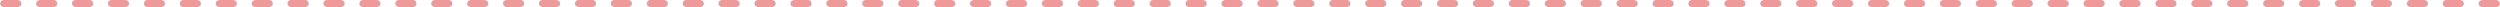 <?xml version="1.0" encoding="UTF-8" standalone="no"?>
<svg xmlns:ffdec="https://www.free-decompiler.com/flash" xmlns:xlink="http://www.w3.org/1999/xlink" ffdec:objectType="shape" height="1.0px" width="348.0px" xmlns="http://www.w3.org/2000/svg">
  <g transform="matrix(1.0, 0.0, 0.0, 1.0, 0.0, 0.0)">
    <path d="M2.5 0.0 L2.85 0.15 3.0 0.5 2.85 0.85 2.5 1.0 0.5 1.0 0.15 0.85 0.0 0.5 0.15 0.15 Q0.3 0.0 0.5 0.0 L2.5 0.0 M7.5 0.0 Q7.7 0.0 7.85 0.15 L8.0 0.5 7.85 0.85 7.5 1.0 5.5 1.0 5.15 0.85 5.0 0.5 5.15 0.15 5.5 0.0 7.5 0.0 M12.5 0.0 Q12.7 0.0 12.85 0.15 L13.0 0.5 12.85 0.85 12.5 1.0 10.5 1.0 10.15 0.85 10.0 0.5 Q10.0 0.3 10.15 0.15 10.3 0.0 10.5 0.0 L12.5 0.0 M17.5 0.0 L17.85 0.15 18.0 0.5 17.85 0.85 17.5 1.0 15.5 1.0 15.15 0.85 15.0 0.5 Q15.0 0.3 15.15 0.15 15.3 0.0 15.5 0.0 L17.5 0.0 M22.5 0.0 L22.85 0.15 23.0 0.5 22.85 0.85 22.5 1.0 20.5 1.0 20.15 0.85 20.0 0.5 20.15 0.15 Q20.3 0.0 20.5 0.0 L22.5 0.0 M27.5 0.0 L27.85 0.15 28.0 0.5 27.85 0.85 27.5 1.0 25.5 1.0 Q25.3 1.0 25.15 0.85 L25.0 0.5 25.15 0.15 Q25.3 0.0 25.5 0.0 L27.5 0.0 M32.5 0.0 L32.85 0.15 33.0 0.5 32.85 0.85 32.5 1.0 30.5 1.0 30.15 0.85 30.0 0.5 30.15 0.15 30.5 0.0 32.5 0.0 M37.5 0.0 Q37.7 0.0 37.85 0.15 L38.0 0.5 37.85 0.85 37.5 1.0 35.5 1.0 35.15 0.85 35.0 0.5 35.15 0.15 35.5 0.0 37.5 0.0 M42.5 0.0 Q42.7 0.0 42.85 0.15 L43.0 0.5 42.85 0.85 42.5 1.0 40.5 1.0 40.15 0.85 40.0 0.5 Q40.0 0.3 40.15 0.15 40.3 0.0 40.5 0.0 L42.5 0.0 M47.5 0.0 L47.85 0.15 48.0 0.5 47.85 0.85 47.5 1.0 45.5 1.0 45.15 0.85 45.0 0.5 Q45.0 0.3 45.15 0.15 45.3 0.0 45.5 0.0 L47.5 0.0 M52.5 0.0 L52.85 0.15 53.0 0.5 52.85 0.85 52.5 1.0 50.5 1.0 50.15 0.85 50.0 0.5 50.15 0.15 Q50.3 0.0 50.5 0.0 L52.5 0.0 M57.5 0.0 Q57.7 0.0 57.85 0.15 L58.0 0.5 57.85 0.85 57.5 1.0 55.5 1.0 55.15 0.85 55.0 0.5 55.15 0.15 Q55.3 0.0 55.5 0.0 L57.5 0.0 M62.5 0.0 L62.85 0.15 63.0 0.5 62.85 0.85 62.5 1.0 60.5 1.0 60.15 0.85 60.0 0.5 60.15 0.15 Q60.3 0.0 60.5 0.0 L62.5 0.0 M67.5 0.0 L67.85 0.15 68.0 0.5 67.85 0.85 67.5 1.0 65.5 1.0 65.15 0.85 65.0 0.5 65.15 0.15 65.5 0.0 67.5 0.0 M72.5 0.0 Q72.7 0.0 72.85 0.15 L73.0 0.5 72.85 0.85 72.5 1.0 70.5 1.0 70.15 0.85 70.0 0.5 Q70.0 0.3 70.15 0.15 70.3 0.0 70.5 0.0 L72.5 0.0 M77.5 0.0 L77.85 0.15 78.0 0.5 77.85 0.85 77.5 1.0 75.5 1.0 75.15 0.85 75.0 0.5 Q75.0 0.3 75.15 0.15 75.3 0.0 75.5 0.0 L77.5 0.0 M82.5 0.0 Q82.7 0.0 82.85 0.15 L83.0 0.5 82.85 0.85 82.5 1.0 80.5 1.0 80.15 0.85 80.0 0.5 80.15 0.15 Q80.3 0.0 80.5 0.0 L82.5 0.0 M87.5 0.0 Q87.7 0.0 87.85 0.15 L88.0 0.5 87.85 0.85 87.5 1.0 85.5 1.0 85.15 0.85 85.0 0.5 Q85.0 0.3 85.15 0.15 85.3 0.0 85.5 0.0 L87.5 0.0 M92.5 0.0 L92.85 0.15 93.0 0.5 92.85 0.85 92.5 1.0 90.5 1.0 90.15 0.85 90.0 0.5 90.15 0.15 Q90.3 0.0 90.5 0.0 L92.5 0.0 M97.5 0.0 L97.85 0.15 98.0 0.5 97.85 0.85 97.5 1.0 95.5 1.0 95.15 0.85 95.0 0.5 95.15 0.15 Q95.3 0.0 95.5 0.0 L97.5 0.0 M102.5 0.0 L102.85 0.15 103.0 0.5 102.85 0.85 102.5 1.0 100.5 1.0 100.15 0.85 100.0 0.5 Q100.0 0.3 100.15 0.15 100.3 0.0 100.5 0.0 L102.5 0.0 M107.5 0.0 L107.85 0.15 108.0 0.5 107.85 0.85 107.5 1.0 105.5 1.0 105.15 0.85 105.0 0.5 105.15 0.15 Q105.3 0.0 105.5 0.0 L107.5 0.0 M112.5 0.0 Q112.7 0.0 112.85 0.15 L113.0 0.5 112.85 0.85 112.5 1.0 110.5 1.0 110.15 0.85 110.0 0.5 110.15 0.15 110.5 0.0 112.5 0.0 M117.5 0.0 Q117.7 0.0 117.85 0.15 L118.0 0.5 117.85 0.85 117.5 1.0 115.5 1.0 115.15 0.85 115.0 0.5 Q115.0 0.3 115.15 0.15 115.3 0.0 115.5 0.0 L117.5 0.0 M122.5 0.0 L122.85 0.15 123.0 0.5 122.85 0.85 122.5 1.0 120.5 1.0 120.15 0.85 120.0 0.5 Q120.0 0.3 120.15 0.15 120.3 0.0 120.5 0.0 L122.5 0.0 M127.5 0.0 L127.85 0.15 128.0 0.5 127.85 0.85 127.5 1.0 125.5 1.0 125.15 0.85 125.0 0.5 125.15 0.15 Q125.3 0.0 125.5 0.0 L127.5 0.0 M132.5 0.0 L132.85 0.15 133.0 0.5 132.85 0.85 132.5 1.0 130.5 1.0 Q130.3 1.0 130.15 0.85 L130.0 0.5 130.15 0.15 Q130.3 0.0 130.5 0.0 L132.5 0.0 M137.5 0.0 L137.85 0.15 138.0 0.5 137.85 0.85 137.5 1.0 135.5 1.0 135.15 0.85 135.0 0.5 135.15 0.15 135.5 0.0 137.5 0.0 M142.5 0.0 Q142.7 0.0 142.85 0.15 L143.0 0.5 142.85 0.85 142.5 1.0 140.5 1.0 140.15 0.85 140.0 0.5 140.15 0.15 140.5 0.0 142.5 0.0 M147.5 0.0 Q147.7 0.0 147.85 0.15 L148.0 0.5 147.85 0.85 147.5 1.0 145.5 1.0 145.15 0.85 145.0 0.5 Q145.0 0.3 145.15 0.15 145.3 0.0 145.5 0.0 L147.5 0.0 M152.5 0.0 L152.85 0.15 153.0 0.5 152.85 0.85 152.5 1.0 150.5 1.0 150.15 0.85 150.0 0.5 Q150.0 0.3 150.15 0.15 150.3 0.0 150.5 0.0 L152.5 0.0 M157.5 0.0 L157.85 0.15 158.0 0.5 157.85 0.85 157.5 1.0 155.5 1.0 155.15 0.85 155.0 0.5 155.15 0.15 Q155.3 0.0 155.5 0.0 L157.5 0.0 M162.5 0.0 Q162.7 0.0 162.85 0.15 L163.0 0.5 162.85 0.85 162.5 1.0 160.5 1.0 160.15 0.85 160.0 0.5 160.15 0.15 Q160.3 0.0 160.5 0.0 L162.5 0.0 M167.5 0.0 L167.85 0.15 168.0 0.5 167.85 0.85 167.5 1.0 165.5 1.0 165.15 0.85 165.0 0.5 165.15 0.15 Q165.3 0.0 165.5 0.0 L167.5 0.0 M172.5 0.0 L172.85 0.15 173.0 0.5 172.85 0.85 172.5 1.0 170.5 1.0 170.15 0.85 170.0 0.5 170.15 0.15 170.5 0.0 172.5 0.0 M177.5 0.0 Q177.7 0.0 177.85 0.15 L178.0 0.5 177.85 0.85 177.5 1.0 175.5 1.0 175.15 0.85 175.0 0.5 Q175.0 0.3 175.15 0.15 175.3 0.0 175.5 0.0 L177.5 0.0 M182.5 0.0 L182.85 0.15 183.0 0.5 182.85 0.85 182.5 1.0 180.5 1.0 180.15 0.85 180.0 0.5 Q180.0 0.3 180.15 0.15 180.3 0.0 180.5 0.0 L182.5 0.0 M187.5 0.0 Q187.7 0.0 187.85 0.15 L188.0 0.5 187.85 0.85 187.5 1.0 185.5 1.0 185.15 0.85 185.0 0.5 185.15 0.15 Q185.3 0.0 185.5 0.0 L187.5 0.0 M192.5 0.0 Q192.7 0.0 192.85 0.15 L193.0 0.5 192.85 0.85 192.5 1.0 190.5 1.0 190.15 0.85 190.0 0.5 Q190.0 0.3 190.15 0.15 190.3 0.0 190.5 0.0 L192.5 0.0 M197.5 0.0 L197.85 0.15 198.0 0.5 197.85 0.85 197.5 1.0 195.5 1.0 195.15 0.85 195.0 0.5 195.15 0.15 Q195.3 0.0 195.5 0.0 L197.5 0.0 M202.5 0.0 L202.85 0.15 203.0 0.5 202.85 0.85 202.5 1.0 200.5 1.0 200.15 0.85 200.0 0.5 200.15 0.15 Q200.3 0.0 200.5 0.0 L202.5 0.0 M207.5 0.0 L207.85 0.15 208.0 0.5 207.85 0.85 207.5 1.0 205.5 1.0 205.15 0.85 205.0 0.5 Q205.0 0.3 205.15 0.15 205.3 0.0 205.5 0.0 L207.5 0.0 M212.5 0.0 L212.85 0.15 213.0 0.5 212.85 0.85 212.5 1.0 210.5 1.0 210.15 0.85 210.0 0.5 210.15 0.15 Q210.3 0.0 210.5 0.0 L212.5 0.0 M217.5 0.0 Q217.7 0.0 217.85 0.15 L218.0 0.5 217.85 0.85 217.5 1.0 215.5 1.0 215.15 0.85 215.0 0.5 215.15 0.15 215.5 0.0 217.5 0.0 M222.5 0.0 Q222.7 0.0 222.85 0.15 L223.0 0.5 222.85 0.85 222.5 1.0 220.5 1.0 220.15 0.85 220.0 0.5 Q220.0 0.3 220.15 0.15 220.3 0.0 220.5 0.0 L222.5 0.0 M227.5 0.0 L227.85 0.15 228.0 0.5 227.85 0.85 227.5 1.0 225.5 1.0 225.15 0.85 225.0 0.5 Q225.0 0.3 225.15 0.15 225.3 0.0 225.5 0.0 L227.5 0.0 M232.5 0.0 L232.85 0.15 233.0 0.5 232.85 0.85 232.5 1.0 230.5 1.0 230.15 0.85 230.0 0.5 230.15 0.15 Q230.3 0.0 230.5 0.0 L232.5 0.0 M237.5 0.0 L237.85 0.15 238.0 0.5 237.85 0.85 237.5 1.0 235.5 1.0 Q235.3 1.0 235.15 0.85 L235.0 0.5 235.15 0.15 Q235.3 0.0 235.5 0.0 L237.5 0.0 M242.5 0.0 L242.85 0.15 243.0 0.5 242.85 0.85 242.5 1.0 240.5 1.0 240.15 0.85 240.0 0.5 240.15 0.15 240.5 0.0 242.5 0.0 M247.5 0.0 Q247.7 0.0 247.85 0.15 L248.0 0.5 247.85 0.85 247.5 1.0 245.5 1.0 245.15 0.85 245.0 0.5 245.15 0.15 245.5 0.0 247.5 0.0 M252.5 0.0 Q252.7 0.0 252.85 0.15 L253.0 0.5 252.85 0.85 252.5 1.0 250.5 1.0 250.15 0.85 250.0 0.5 Q250.0 0.3 250.15 0.15 250.3 0.0 250.5 0.0 L252.5 0.0 M257.5 0.0 L257.85 0.15 258.0 0.5 257.85 0.85 257.5 1.0 255.5 1.0 255.15 0.85 255.0 0.5 Q255.0 0.3 255.15 0.15 255.3 0.0 255.5 0.0 L257.5 0.0 M262.5 0.0 L262.85 0.15 263.0 0.5 262.85 0.85 262.5 1.0 260.5 1.0 260.15 0.85 260.0 0.5 260.15 0.15 Q260.3 0.0 260.5 0.0 L262.5 0.0 M267.5 0.0 Q267.7 0.0 267.85 0.15 L268.0 0.5 267.85 0.85 267.5 1.0 265.5 1.0 265.15 0.85 265.0 0.5 265.15 0.15 Q265.3 0.0 265.5 0.0 L267.5 0.0 M272.5 0.0 L272.85 0.15 273.0 0.5 272.85 0.85 272.5 1.0 270.5 1.0 270.15 0.85 270.0 0.5 270.15 0.15 Q270.3 0.0 270.5 0.0 L272.5 0.0 M277.5 0.0 L277.85 0.15 278.0 0.5 277.85 0.85 277.5 1.0 275.5 1.0 275.15 0.85 275.0 0.5 275.15 0.15 275.5 0.0 277.5 0.0 M282.5 0.0 Q282.7 0.0 282.85 0.15 L283.0 0.5 282.85 0.85 282.5 1.0 280.5 1.0 280.15 0.85 280.0 0.5 Q280.0 0.3 280.15 0.15 280.3 0.0 280.5 0.0 L282.5 0.0 M287.5 0.0 L287.85 0.15 288.0 0.5 287.85 0.85 287.5 1.0 285.5 1.0 285.15 0.85 285.0 0.5 Q285.0 0.3 285.15 0.15 285.3 0.0 285.5 0.0 L287.5 0.0 M292.5 0.0 Q292.7 0.0 292.85 0.15 L293.0 0.5 292.85 0.85 292.5 1.0 290.5 1.0 290.15 0.85 290.0 0.5 290.15 0.15 Q290.3 0.0 290.5 0.0 L292.5 0.0 M297.5 0.0 Q297.7 0.0 297.85 0.15 L298.0 0.5 297.85 0.85 297.5 1.0 295.5 1.0 295.15 0.85 295.0 0.5 Q295.0 0.3 295.15 0.15 295.3 0.0 295.5 0.0 L297.5 0.0 M302.5 0.0 L302.85 0.15 303.0 0.5 302.85 0.85 302.5 1.0 300.5 1.0 300.15 0.85 300.0 0.5 300.15 0.15 Q300.3 0.0 300.5 0.0 L302.5 0.0 M307.5 0.0 L307.85 0.15 308.0 0.5 307.85 0.85 307.5 1.0 305.5 1.0 305.15 0.85 305.0 0.5 305.15 0.15 Q305.3 0.0 305.5 0.0 L307.5 0.0 M312.5 0.0 L312.85 0.15 313.0 0.5 312.85 0.85 312.5 1.0 310.5 1.0 310.15 0.85 310.0 0.5 Q310.0 0.3 310.15 0.15 310.3 0.0 310.5 0.0 L312.5 0.0 M317.5 0.0 L317.85 0.15 318.0 0.5 317.85 0.85 317.5 1.0 315.5 1.0 315.15 0.85 315.0 0.5 315.15 0.15 Q315.3 0.0 315.5 0.0 L317.5 0.0 M322.5 0.0 Q322.7 0.0 322.85 0.15 L323.0 0.5 322.85 0.85 322.5 1.0 320.5 1.0 320.15 0.85 320.0 0.5 320.15 0.15 320.5 0.0 322.5 0.0 M327.5 0.0 Q327.7 0.0 327.85 0.15 L328.0 0.5 327.85 0.85 327.5 1.0 325.5 1.0 325.15 0.85 325.0 0.5 Q325.0 0.3 325.15 0.15 325.3 0.0 325.5 0.0 L327.5 0.0 M332.5 0.0 L332.85 0.15 333.0 0.5 332.85 0.85 332.5 1.0 330.5 1.0 330.15 0.85 330.0 0.5 Q330.0 0.3 330.15 0.15 330.3 0.0 330.5 0.0 L332.5 0.0 M337.5 0.0 L337.85 0.15 338.0 0.5 337.85 0.85 337.5 1.0 335.5 1.0 335.15 0.85 335.0 0.5 335.15 0.15 Q335.3 0.0 335.5 0.0 L337.5 0.0 M342.5 0.0 L342.85 0.15 343.0 0.5 342.85 0.85 342.5 1.0 340.5 1.0 Q340.3 1.0 340.15 0.85 L340.0 0.5 340.15 0.15 Q340.3 0.0 340.5 0.0 L342.5 0.0 M347.5 0.0 L347.85 0.15 348.0 0.5 347.85 0.85 347.5 1.0 345.5 1.0 345.15 0.85 345.0 0.5 345.15 0.15 345.5 0.0 347.5 0.0" fill="#ef9a9a" fill-rule="evenodd" stroke="none"/>
  </g>
</svg>
